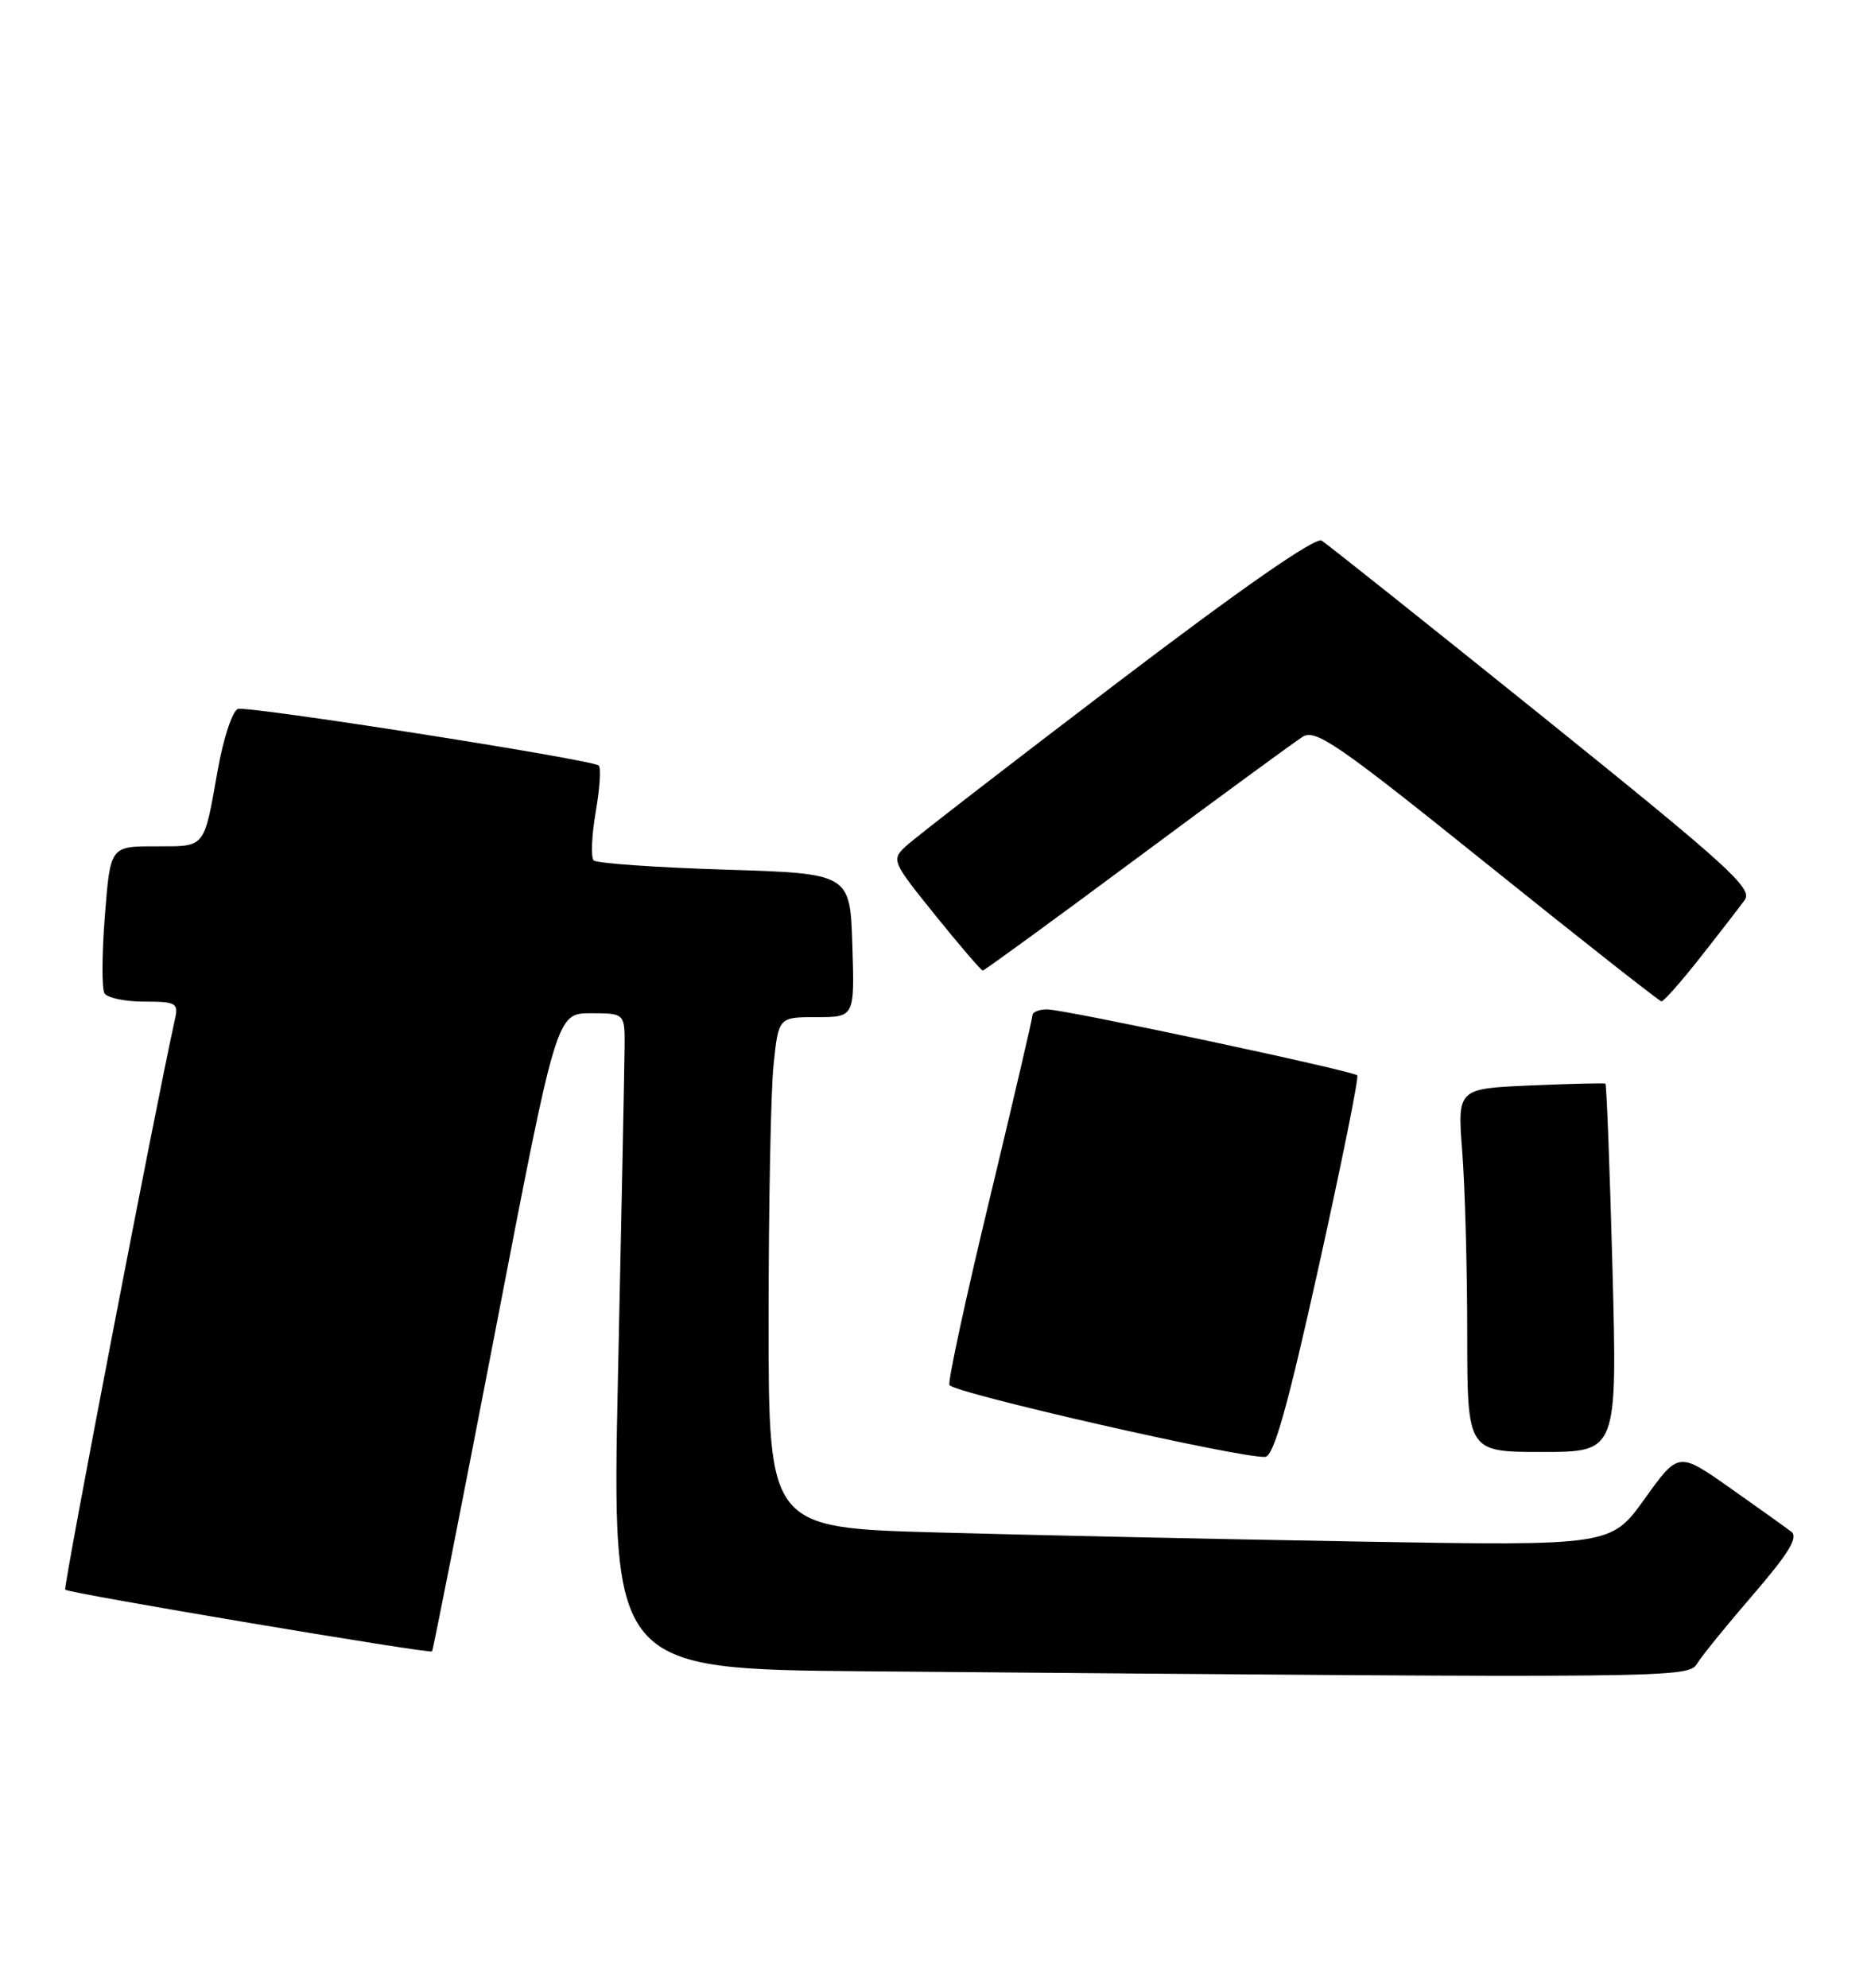 <?xml version="1.0" encoding="UTF-8" standalone="no"?>
<!DOCTYPE svg PUBLIC "-//W3C//DTD SVG 1.1//EN" "http://www.w3.org/Graphics/SVG/1.1/DTD/svg11.dtd" >
<svg xmlns="http://www.w3.org/2000/svg" xmlns:xlink="http://www.w3.org/1999/xlink" version="1.1" viewBox="0 0 241 256">
 <g >
 <path fill="currentColor"
d=" M 218.66 214.17 C 219.29 213.16 222.54 209.17 225.89 205.29 C 230.42 200.03 231.66 197.98 230.74 197.28 C 230.06 196.75 226.51 194.22 222.85 191.64 C 216.20 186.96 216.20 186.96 211.85 193.03 C 207.50 199.10 207.50 199.10 175.00 198.54 C 157.12 198.23 132.71 197.71 120.75 197.37 C 99.00 196.77 99.00 196.77 99.00 170.03 C 99.00 155.32 99.29 140.53 99.64 137.15 C 100.28 131.00 100.28 131.00 105.18 131.00 C 110.08 131.00 110.08 131.00 109.79 121.75 C 109.50 112.50 109.50 112.50 93.33 112.00 C 84.44 111.72 76.85 111.19 76.47 110.81 C 76.09 110.43 76.21 107.60 76.74 104.53 C 77.27 101.45 77.44 98.78 77.10 98.58 C 75.65 97.73 31.80 90.86 30.64 91.31 C 29.93 91.58 28.77 95.11 28.05 99.15 C 26.22 109.43 26.56 109.00 20.00 109.00 C 14.21 109.00 14.21 109.00 13.51 117.93 C 13.12 122.85 13.10 127.35 13.46 127.93 C 13.82 128.52 16.13 129.00 18.58 129.00 C 22.69 129.00 23.00 129.18 22.54 131.25 C 20.09 142.22 8.12 204.45 8.40 204.74 C 8.86 205.20 55.32 213.01 55.65 212.69 C 55.78 212.55 59.44 194.01 63.79 171.47 C 71.68 130.50 71.68 130.50 76.09 130.50 C 80.50 130.50 80.50 130.50 80.45 135.00 C 80.43 137.47 80.05 156.48 79.60 177.24 C 78.80 214.97 78.80 214.97 111.65 215.25 C 217.64 216.15 217.43 216.15 218.66 214.17 Z  M 169.85 163.19 C 172.81 149.83 175.05 138.72 174.83 138.50 C 174.24 137.90 137.09 130.00 134.89 130.00 C 133.85 130.00 133.00 130.34 132.99 130.75 C 132.99 131.16 130.50 141.82 127.47 154.43 C 124.43 167.03 122.10 177.81 122.29 178.37 C 122.62 179.37 160.13 187.91 162.98 187.63 C 164.08 187.52 165.86 181.17 169.85 163.19 Z  M 207.70 163.37 C 207.35 150.37 206.94 139.66 206.79 139.57 C 206.63 139.47 202.27 139.58 197.11 139.80 C 187.72 140.21 187.72 140.21 188.35 148.35 C 188.70 152.83 188.99 163.36 188.99 171.75 C 189.00 187.00 189.00 187.00 198.66 187.00 C 208.32 187.00 208.32 187.00 207.70 163.37 Z  M 219.01 123.31 C 221.48 120.18 224.05 116.85 224.73 115.92 C 225.81 114.43 222.68 111.60 198.73 92.31 C 183.75 80.26 170.93 70.05 170.24 69.63 C 169.43 69.14 159.99 75.70 143.74 88.06 C 129.86 98.62 117.66 108.05 116.63 109.03 C 114.81 110.75 114.92 111.00 120.49 117.90 C 123.64 121.81 126.39 125.00 126.59 125.00 C 126.79 125.00 135.72 118.49 146.44 110.53 C 157.15 102.58 166.76 95.54 167.80 94.89 C 169.46 93.86 172.35 95.85 191.59 111.32 C 203.64 121.01 213.73 128.95 214.01 128.97 C 214.30 128.98 216.55 126.44 219.01 123.31 Z "/>
</g>
</svg>